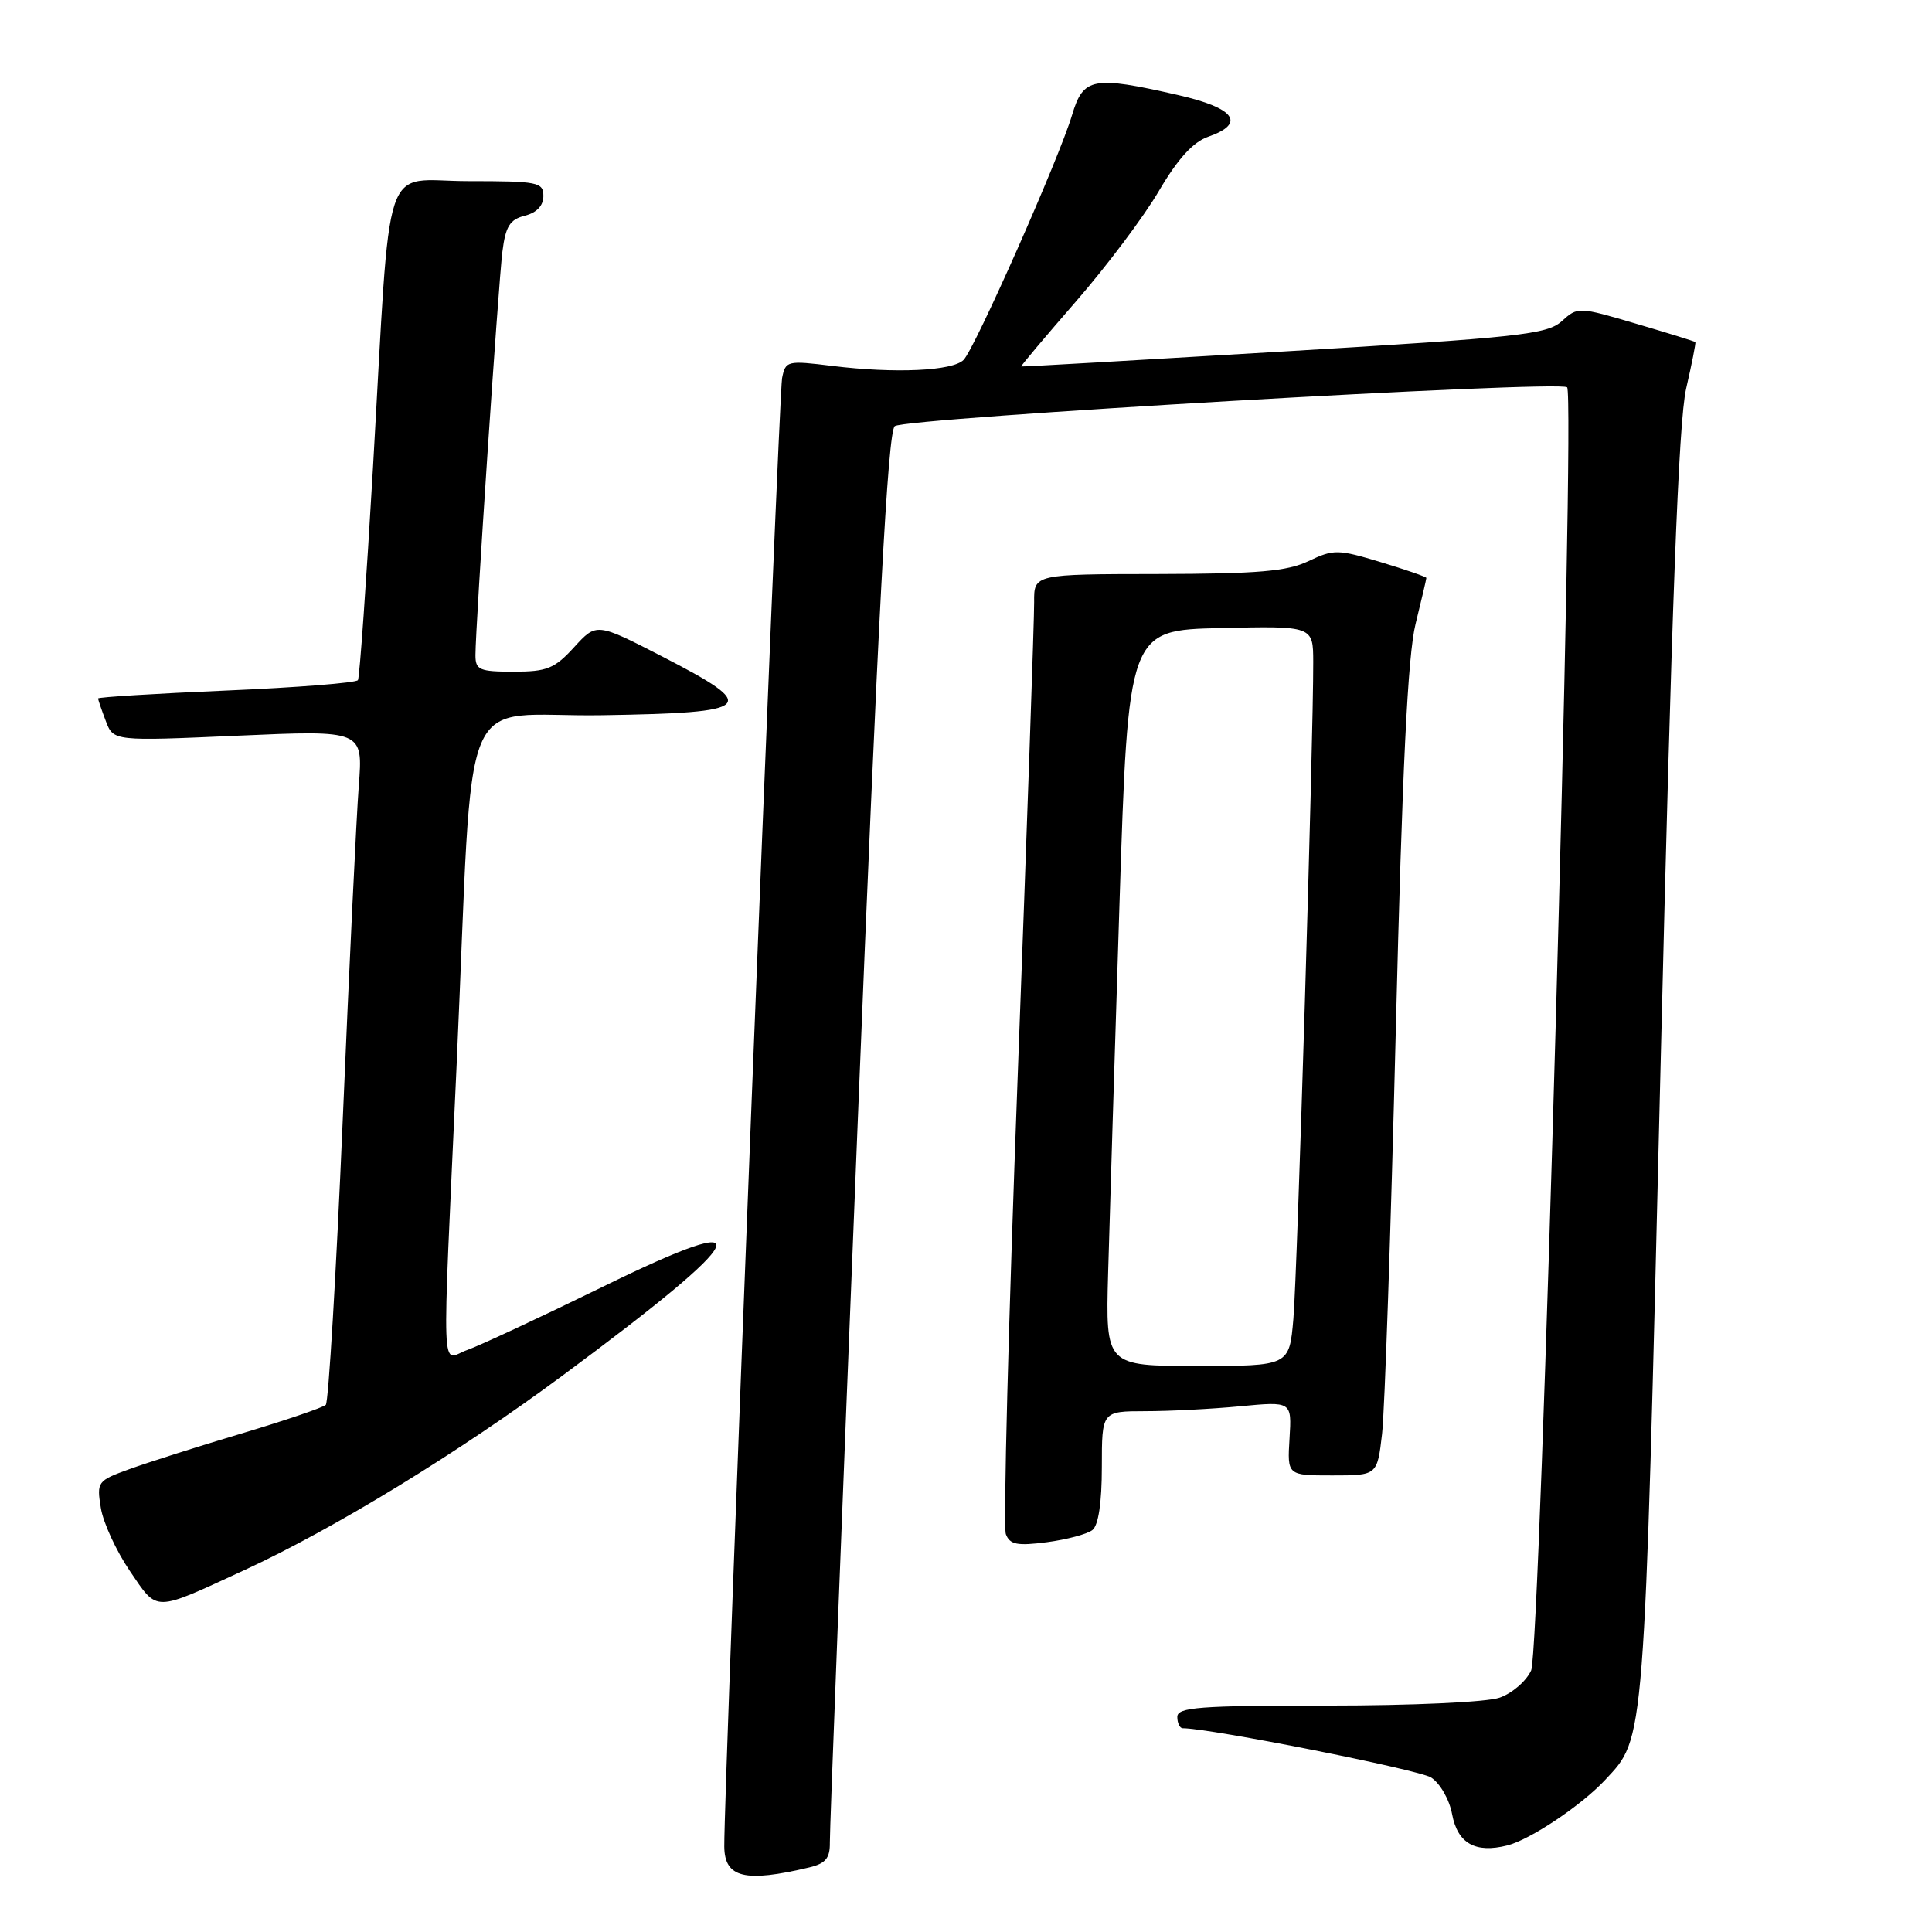 <?xml version="1.0" encoding="UTF-8" standalone="no"?>
<!DOCTYPE svg PUBLIC "-//W3C//DTD SVG 1.1//EN" "http://www.w3.org/Graphics/SVG/1.1/DTD/svg11.dtd" >
<svg xmlns="http://www.w3.org/2000/svg" xmlns:xlink="http://www.w3.org/1999/xlink" version="1.1" viewBox="0 0 256 256">
 <g >
 <path fill="currentColor"
d=" M 107.25 247.44 C 109.41 246.92 109.99 246.21 109.96 244.14 C 109.93 242.69 111.58 200.10 113.62 149.50 C 116.35 81.57 117.64 57.23 118.56 56.47 C 119.85 55.38 206.70 50.36 207.65 51.32 C 208.76 52.42 204.10 218.68 202.89 221.33 C 202.25 222.75 200.37 224.37 198.71 224.95 C 197.00 225.55 187.13 226.00 175.85 226.00 C 158.87 226.00 156.00 226.22 156.00 227.50 C 156.00 228.32 156.33 229.00 156.72 229.00 C 160.34 229.00 187.99 234.49 189.63 235.53 C 190.81 236.29 192.05 238.44 192.41 240.39 C 193.14 244.27 195.49 245.60 199.73 244.53 C 202.76 243.77 209.57 239.21 212.70 235.84 C 217.99 230.16 217.84 232.01 220.02 141.80 C 221.50 80.22 222.42 55.88 223.42 51.50 C 224.18 48.20 224.73 45.42 224.64 45.33 C 224.56 45.23 221.02 44.14 216.78 42.89 C 209.15 40.64 209.06 40.64 206.94 42.56 C 205.01 44.31 201.33 44.71 170.15 46.57 C 151.09 47.71 135.42 48.61 135.32 48.56 C 135.22 48.51 138.47 44.66 142.53 39.99 C 146.60 35.32 151.56 28.72 153.55 25.32 C 156.07 21.03 158.08 18.82 160.09 18.12 C 165.15 16.35 163.66 14.31 156.05 12.58 C 144.79 10.02 143.54 10.26 142.05 15.25 C 140.35 20.96 129.17 46.19 127.68 47.69 C 126.23 49.16 118.60 49.51 110.30 48.49 C 104.30 47.75 104.09 47.80 103.63 50.11 C 103.19 52.30 95.90 237.41 95.97 244.68 C 96.01 248.82 98.70 249.48 107.25 247.44 Z  M 32.40 208.04 C 44.26 202.57 60.83 192.44 74.61 182.22 C 99.87 163.51 101.49 159.91 79.92 170.48 C 71.62 174.54 63.52 178.32 61.92 178.88 C 58.38 180.11 58.54 184.48 60.51 141.00 C 62.85 89.10 60.35 95.09 79.83 94.77 C 100.02 94.44 100.77 93.70 87.77 87.00 C 79.04 82.51 79.04 82.51 76.08 85.75 C 73.48 88.60 72.48 89.00 68.06 89.00 C 63.53 89.00 63.00 88.77 63.00 86.82 C 63.00 83.01 66.03 37.67 66.57 33.35 C 66.99 29.98 67.56 29.08 69.55 28.58 C 71.12 28.18 72.00 27.25 72.00 25.98 C 72.00 24.14 71.30 24.00 62.07 24.00 C 50.41 24.00 51.86 19.64 49.42 61.99 C 48.54 77.10 47.65 89.76 47.43 90.12 C 47.20 90.48 39.37 91.10 30.01 91.50 C 20.66 91.90 13.00 92.37 13.00 92.55 C 13.00 92.73 13.46 94.07 14.02 95.54 C 15.03 98.21 15.03 98.21 31.57 97.48 C 48.11 96.75 48.11 96.75 47.54 104.13 C 47.23 108.18 46.27 128.15 45.41 148.50 C 44.54 168.85 43.53 185.79 43.17 186.15 C 42.80 186.51 37.78 188.22 32.00 189.95 C 26.22 191.67 19.54 193.80 17.14 194.67 C 12.91 196.20 12.80 196.35 13.36 199.80 C 13.67 201.76 15.41 205.52 17.21 208.17 C 20.95 213.65 20.21 213.66 32.40 208.04 Z  M 144.75 202.74 C 145.55 202.11 146.00 199.09 146.00 194.38 C 146.00 187.00 146.00 187.00 151.75 186.99 C 154.91 186.99 160.58 186.70 164.33 186.34 C 171.17 185.69 171.17 185.69 170.87 190.60 C 170.57 195.50 170.57 195.50 176.53 195.50 C 182.49 195.50 182.49 195.50 183.13 190.00 C 183.48 186.97 184.30 162.90 184.95 136.50 C 185.81 101.75 186.53 86.89 187.57 82.67 C 188.36 79.46 189.00 76.72 189.00 76.58 C 189.00 76.43 186.28 75.49 182.97 74.49 C 177.27 72.77 176.73 72.76 173.40 74.34 C 170.55 75.71 166.73 76.03 153.44 76.06 C 137.00 76.08 137.00 76.08 137.03 79.79 C 137.05 81.83 136.07 110.07 134.85 142.55 C 133.63 175.02 132.92 202.36 133.28 203.28 C 133.81 204.67 134.78 204.86 138.71 204.35 C 141.35 204.00 144.06 203.28 144.75 202.74 Z  M 146.83 168.75 C 147.02 162.01 147.69 140.07 148.33 120.00 C 149.50 83.50 149.50 83.50 161.75 83.22 C 174.00 82.94 174.00 82.94 174.01 87.72 C 174.04 97.89 171.90 168.83 171.38 174.75 C 170.84 181.00 170.84 181.00 158.67 181.00 C 146.50 181.00 146.50 181.00 146.83 168.75 Z "/>
</g>
</svg>